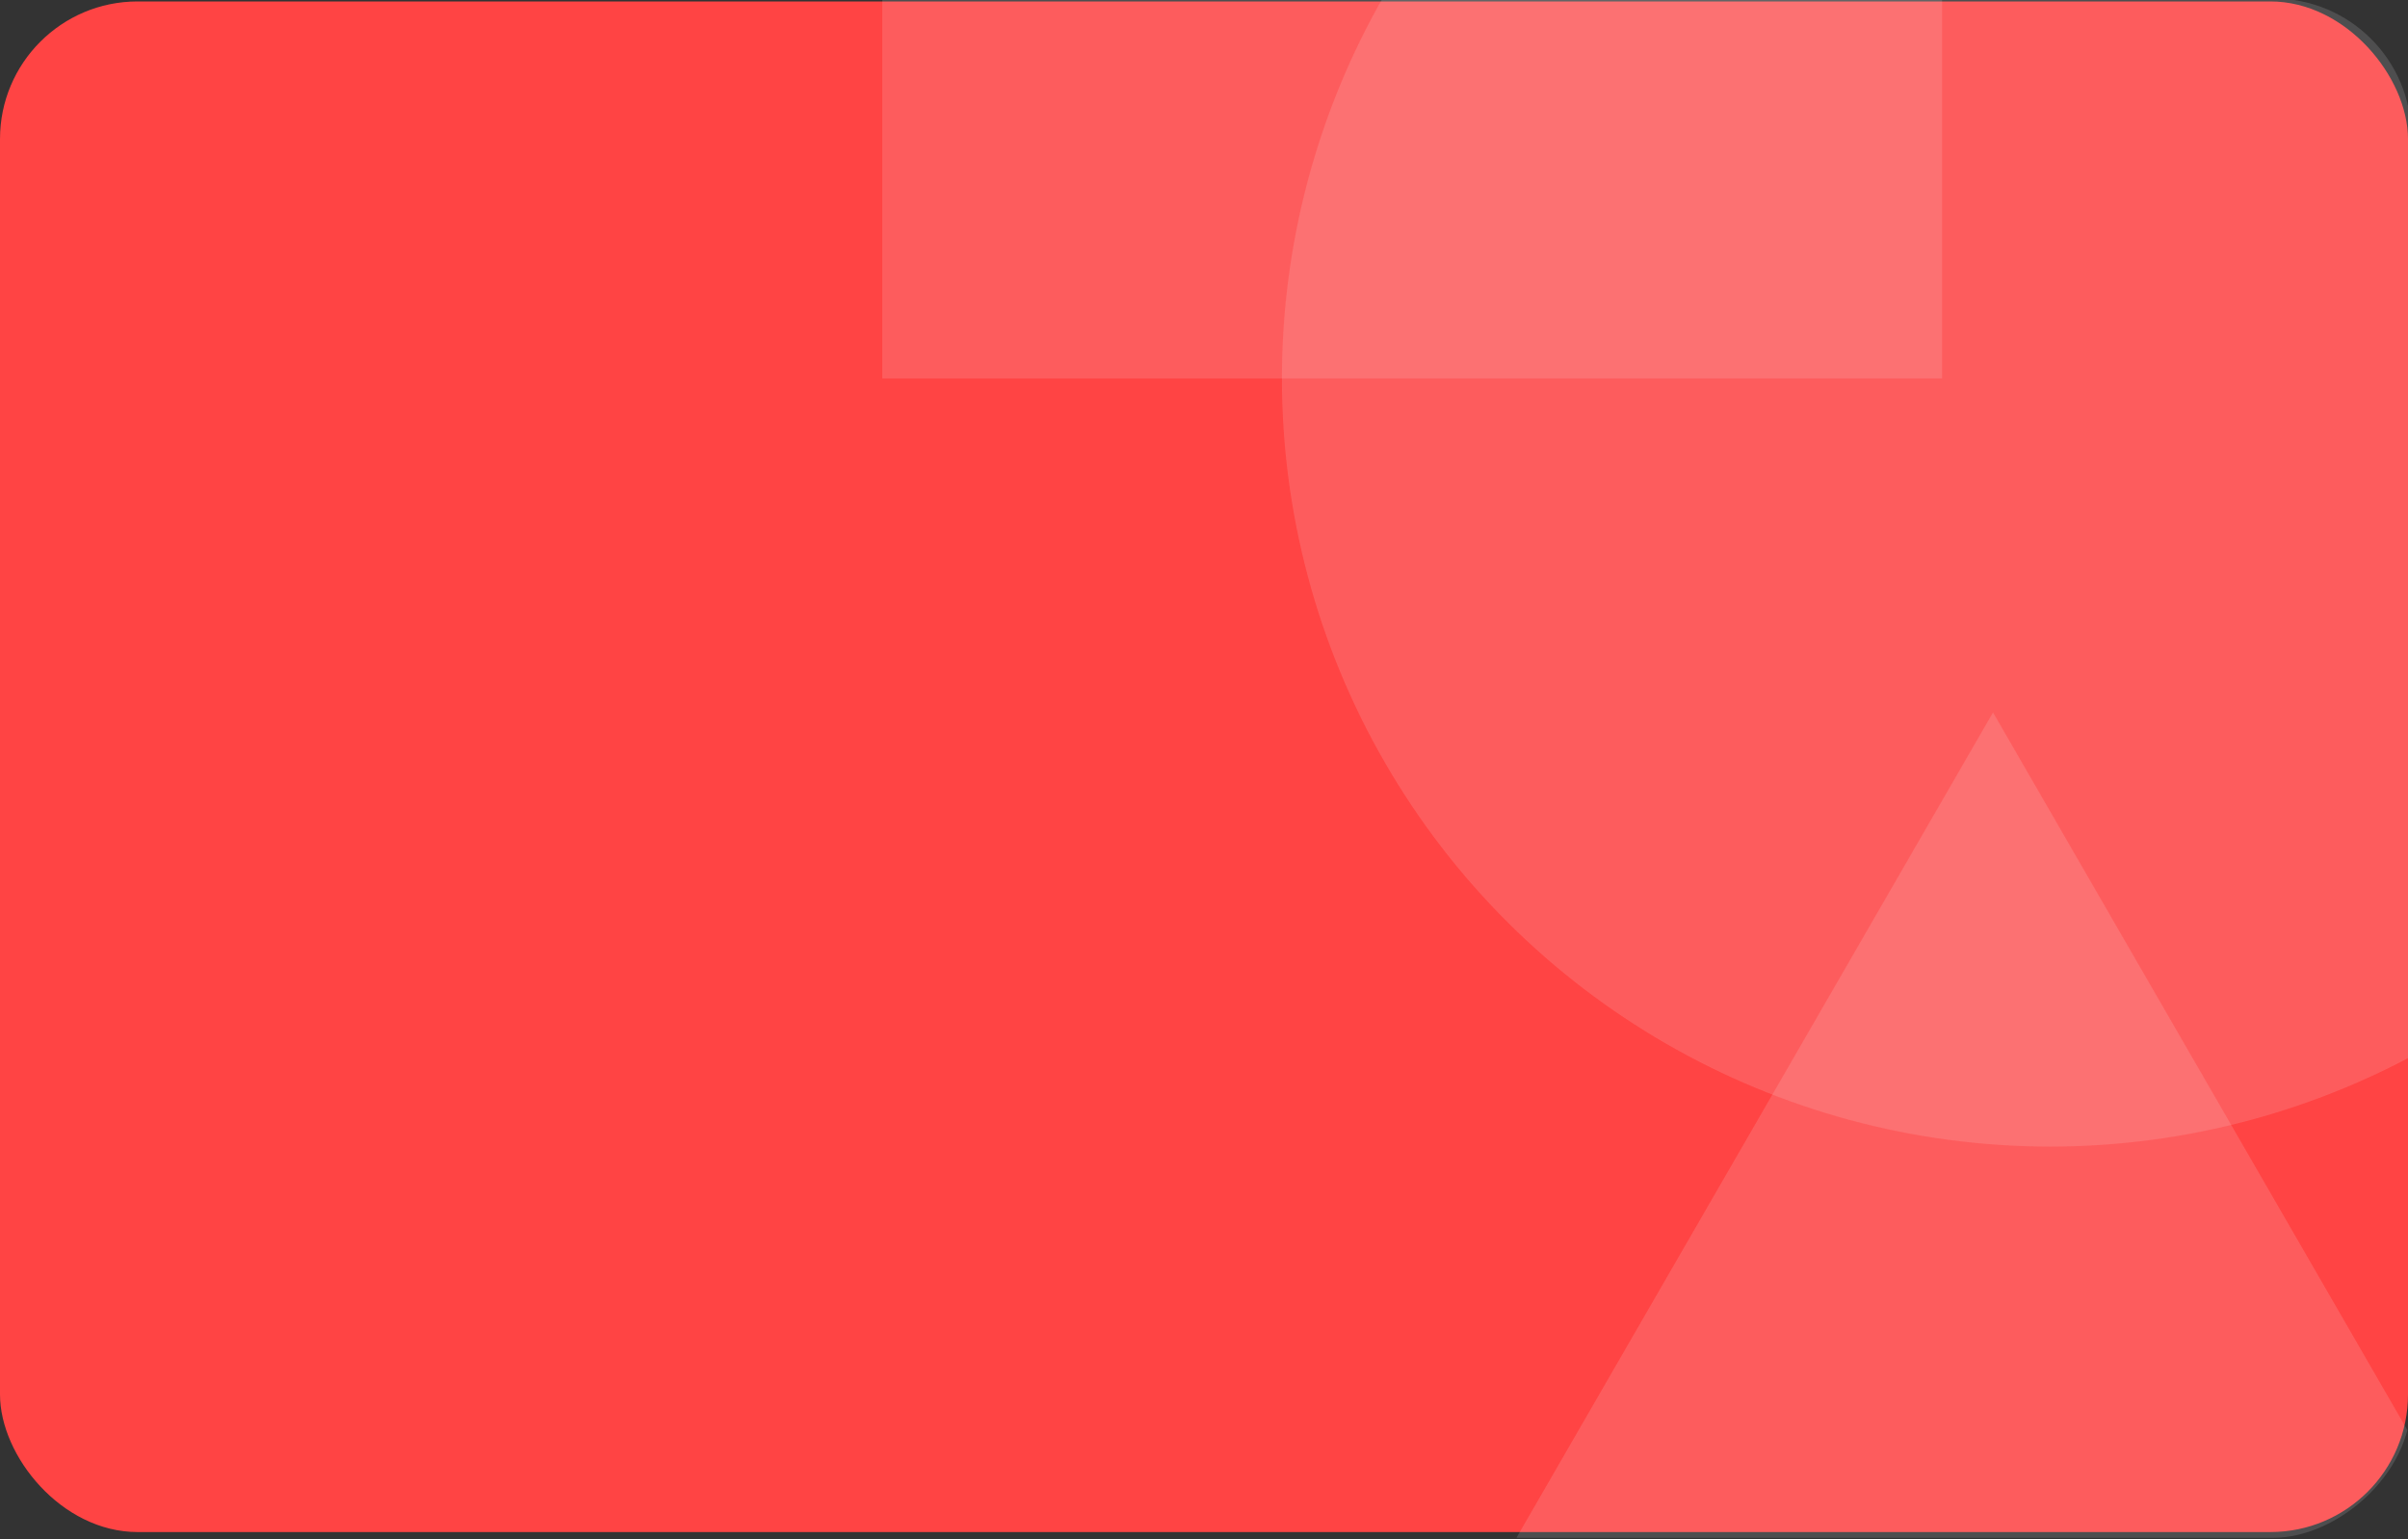 <svg width="280" height="179" viewBox="0 0 280 179" fill="none" xmlns="http://www.w3.org/2000/svg">
<rect x="0" y="0" width="280" height="179" fill="#333333" stroke="none"/>
<g clip-path="url(#clip0_68_4357)">
<rect y="0.168" width="280" height="178" rx="16" fill="#FF4444"/>
<g opacity="0.7">
<g clip-path="url(#clip1_68_4357)">
<rect opacity="0.2" x="102.594" y="44.009" width="121.35" height="123.229" transform="rotate(-90 102.594 44.009)" fill="#F9F9FB"/>
<path opacity="0.2" d="M231.746 82.858L314.861 226.819L148.63 226.819L231.746 82.858Z" fill="#F9F9FB"/>
<circle opacity="0.2" cx="238.392" cy="44.009" r="89.328" transform="rotate(-90 238.392 44.009)" fill="#F9F9FB"/>
</g>
</g>
</g>
<defs>
<clipPath id="clip0_68_4357">
<rect width="280" height="179" fill="white"/>
</clipPath>
<clipPath id="clip1_68_4357">
<rect x="59.393" y="178.832" width="179" height="221" rx="16" transform="rotate(-90 59.393 178.832)" fill="white"/>
</clipPath>
</defs>
</svg>
